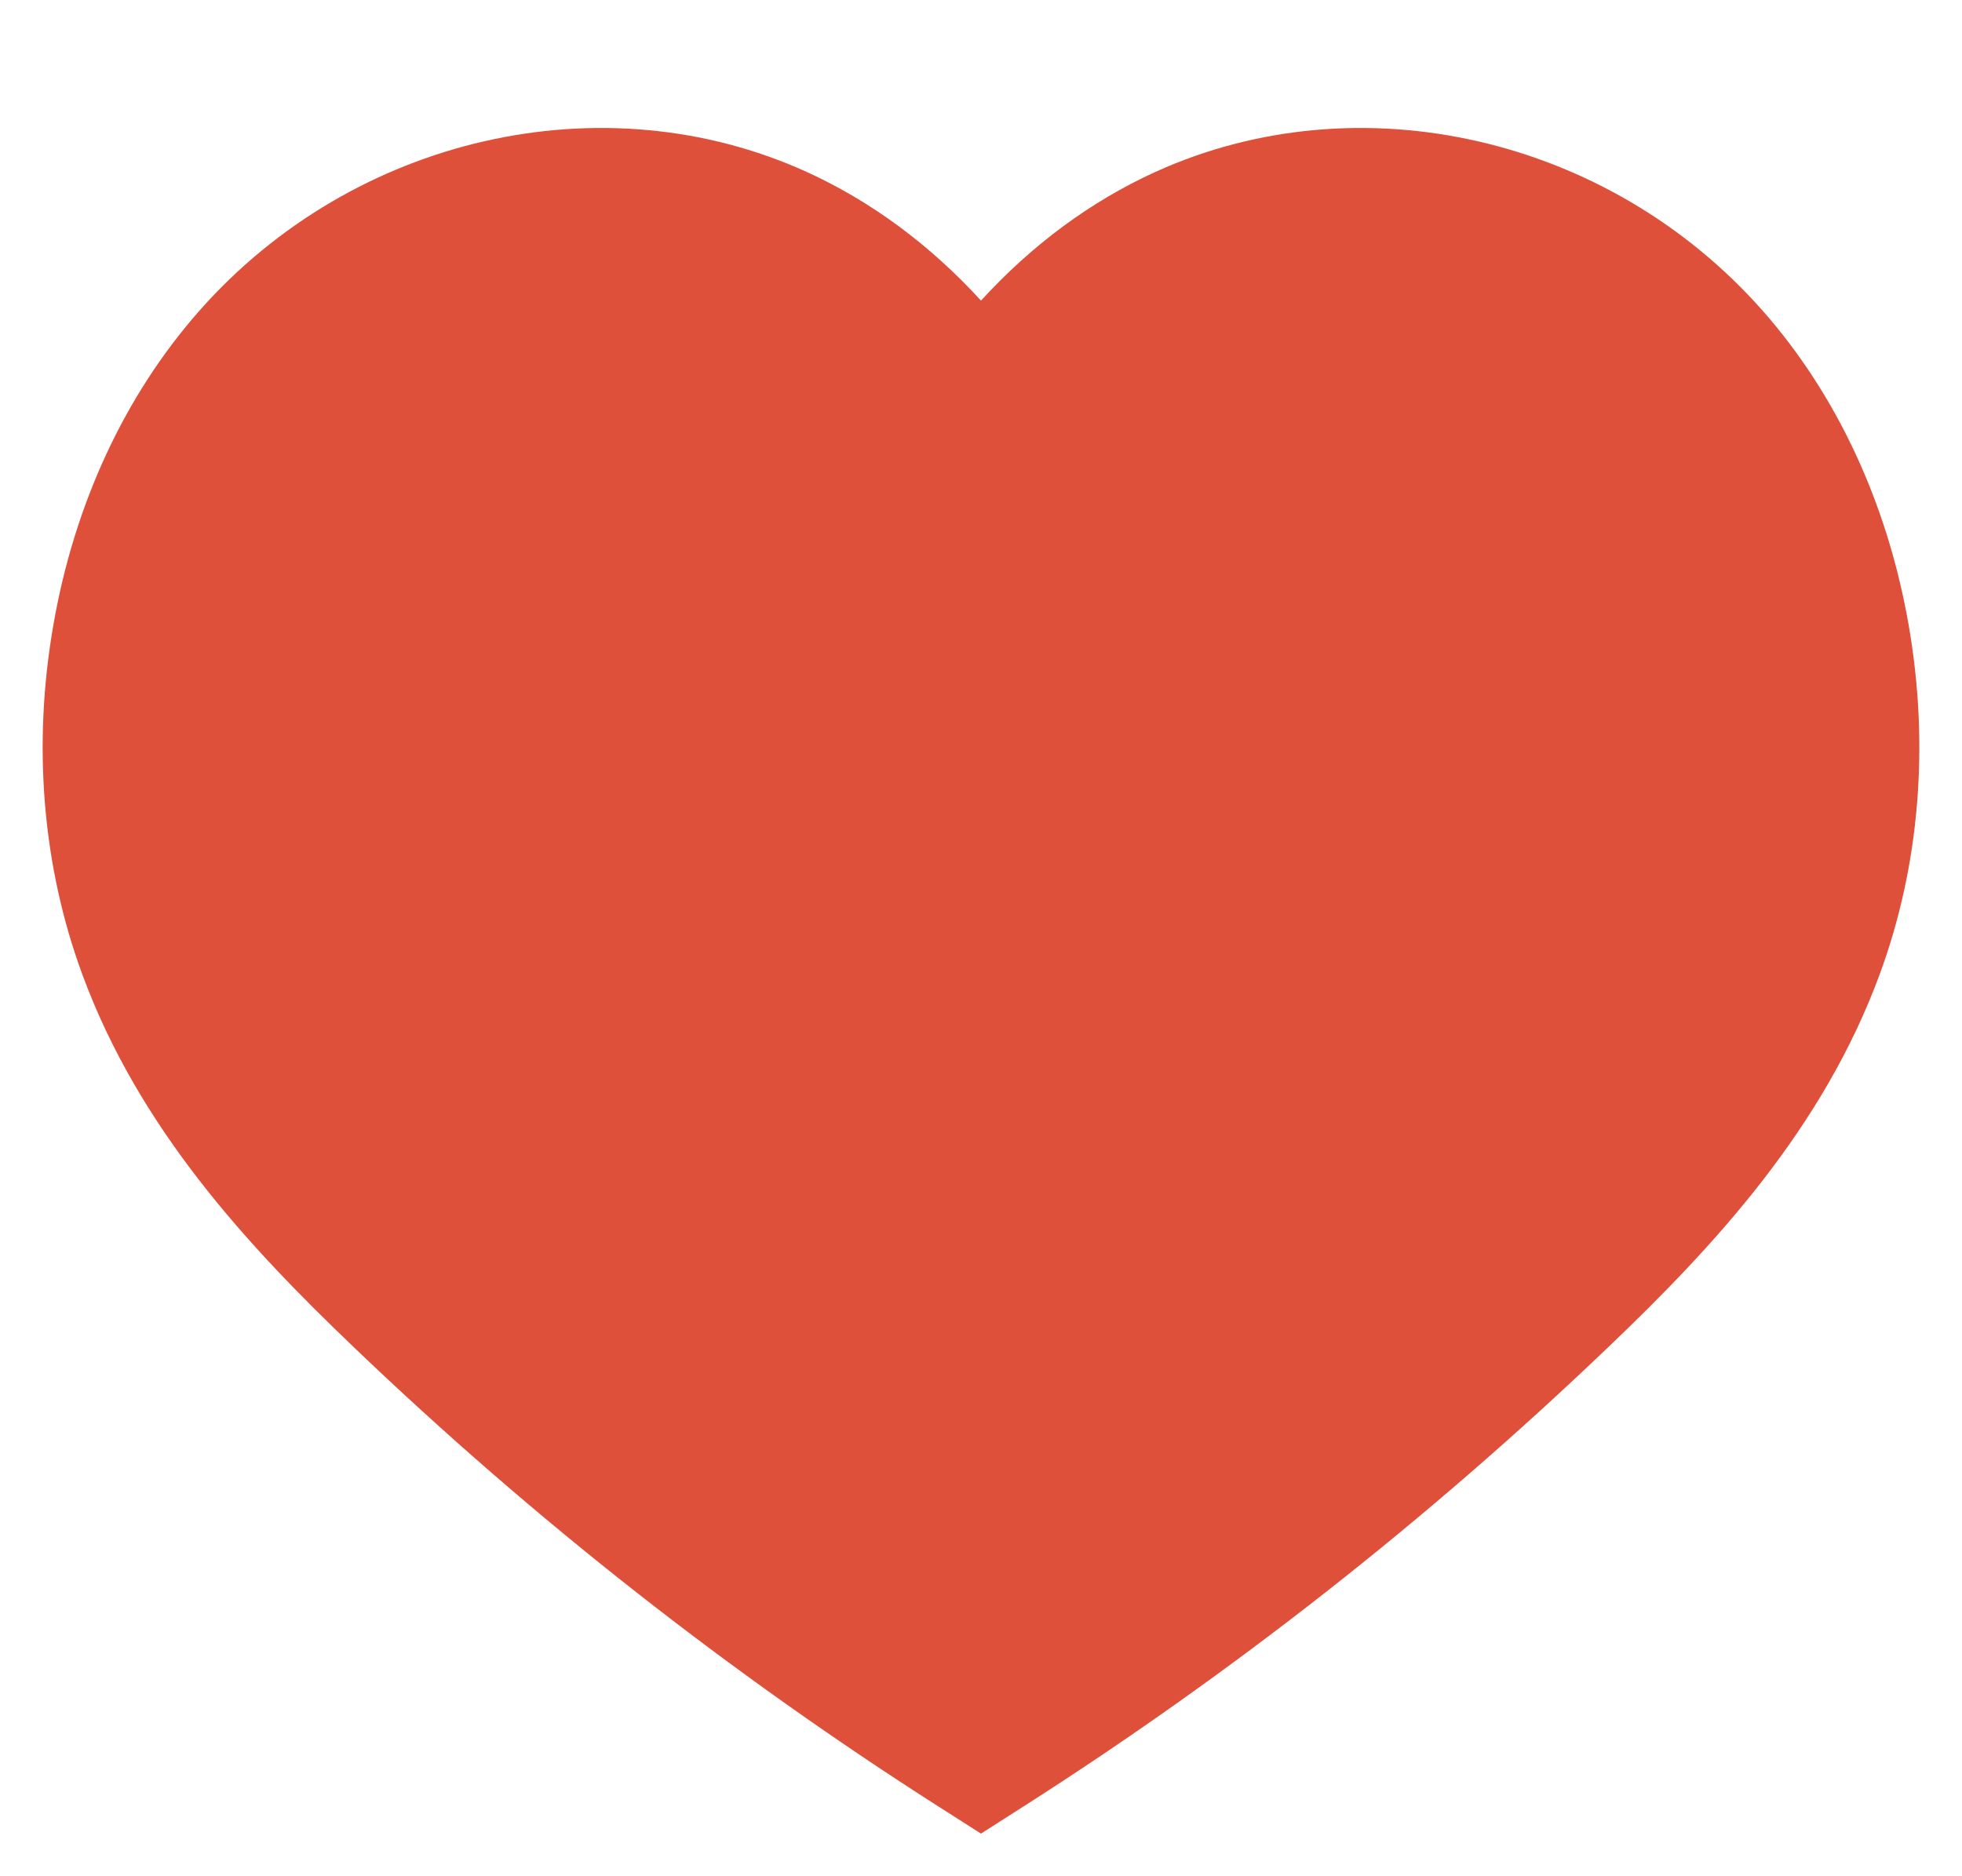 <svg width="23" height="22" viewBox="0 0 23 22" fill="none" xmlns="http://www.w3.org/2000/svg">
<g filter="url(#filter0_d_324_902)">
<path d="M11.5 20L11.007 19.686C8.556 18.122 6.261 16.319 4.153 14.302C2.889 13.094 1.628 11.728 0.964 9.923C0.496 8.651 0.379 7.233 0.627 5.82C0.875 4.401 1.467 3.13 2.338 2.143C4.141 0.099 7.069 -0.569 9.457 0.516C10.214 0.861 10.906 1.374 11.5 2.025C12.094 1.374 12.786 0.861 13.544 0.516C15.931 -0.569 18.859 0.099 20.663 2.143C21.533 3.129 22.124 4.401 22.373 5.819C22.621 7.232 22.504 8.65 22.036 9.922C21.372 11.728 20.112 13.095 18.847 14.302C16.739 16.319 14.443 18.122 11.993 19.685L11.5 20Z" fill="#DF503B"/>
</g>
<defs>
<filter id="filter0_d_324_902" x="0.5" y="0" width="22" height="21.499" filterUnits="userSpaceOnUse" color-interpolation-filters="sRGB">
<feFlood flood-opacity="0" result="BackgroundImageFix"/>
<feColorMatrix in="SourceAlpha" type="matrix" values="0 0 0 0 0 0 0 0 0 0 0 0 0 0 0 0 0 0 127 0" result="hardAlpha"/>
<feOffset dy="1.5"/>
<feComposite in2="hardAlpha" operator="out"/>
<feColorMatrix type="matrix" values="0 0 0 0 0.843 0 0 0 0 0.196 0 0 0 0 0.102 0 0 0 1 0"/>
<feBlend mode="normal" in2="BackgroundImageFix" result="effect1_dropShadow_324_902"/>
<feBlend mode="normal" in="SourceGraphic" in2="effect1_dropShadow_324_902" result="shape"/>
</filter>
</defs>
</svg>
